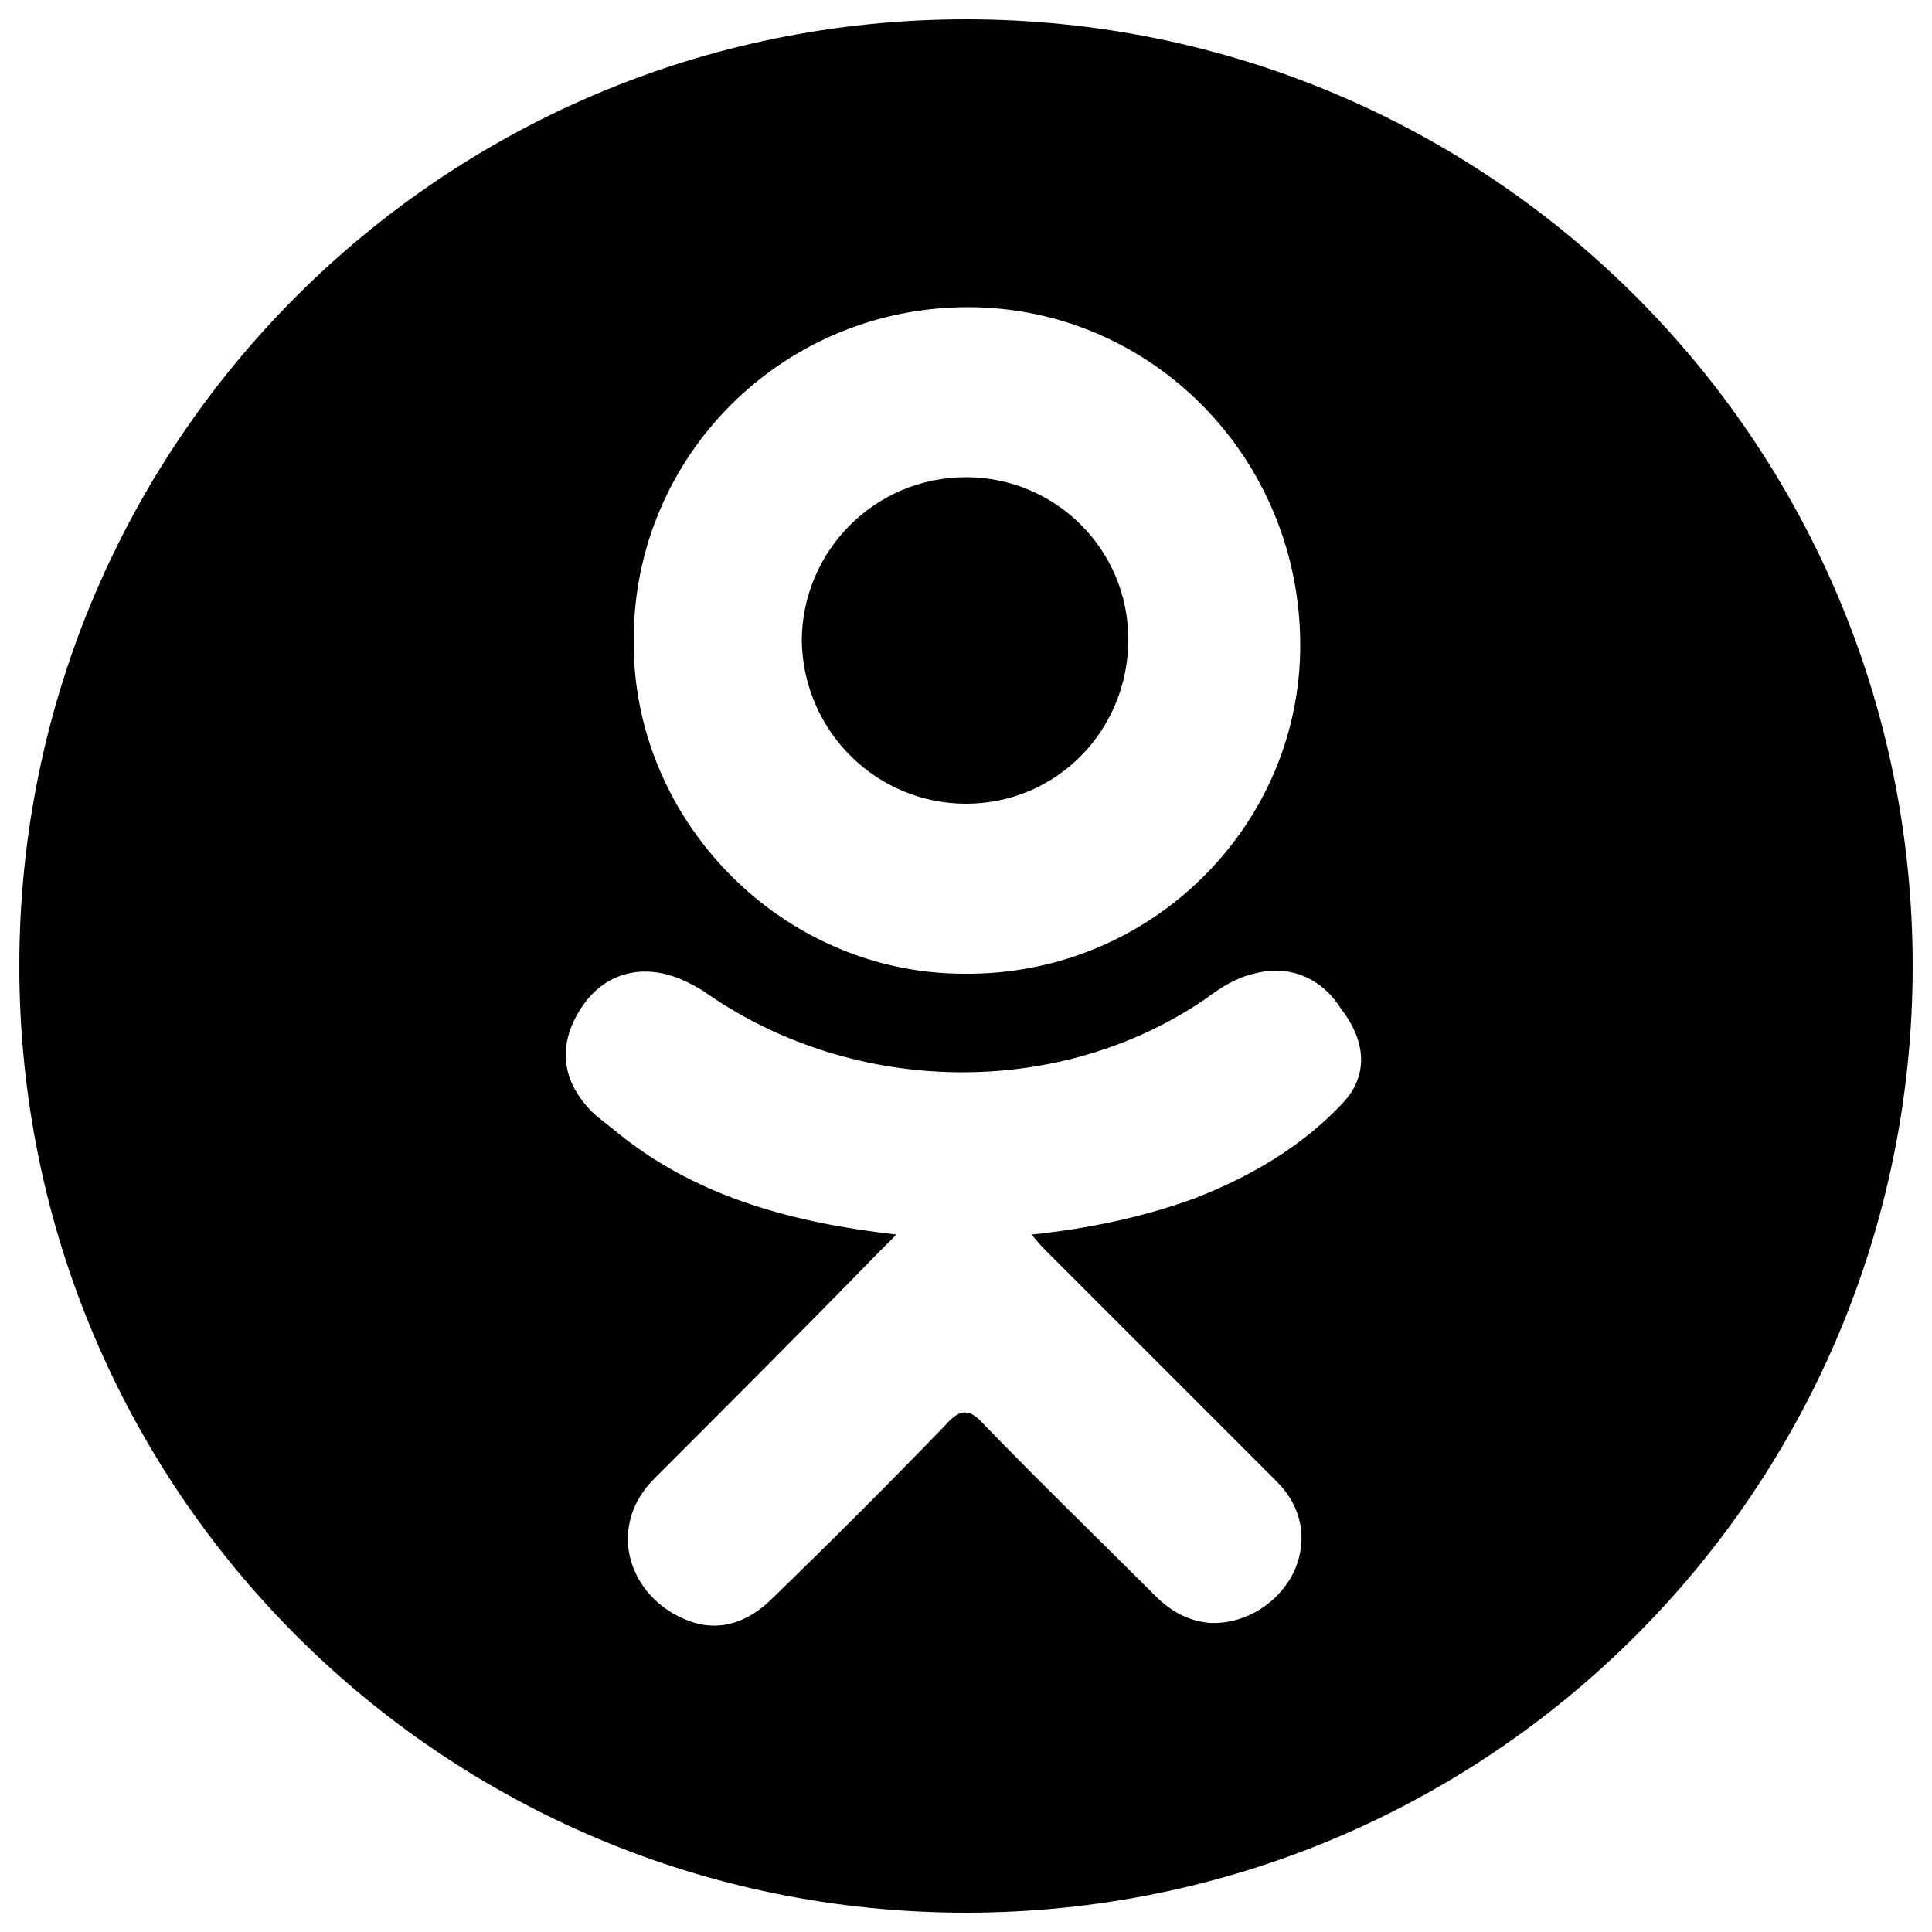<svg xmlns="http://www.w3.org/2000/svg" viewBox="0 0 100 100">
	<path d="M50,41.6c4.7,0,8.4-3.8,8.4-8.5c0-4.7-3.8-8.4-8.4-8.4c-4.7,0-8.5,3.8-8.5,8.5C41.6,37.9,45.4,41.6,50,41.6z M50,1C22.9,1,1,22.9,1,50s21.9,49,49,49s49-21.9,49-49S77.1,1,50,1z M50.1,15.9c9.5,0,17.2,7.8,17.2,17.5 c0,9.4-7.8,17.1-17.4,17c-9.4,0-17.2-7.9-17.1-17.3C32.8,23.6,40.5,15.9,50.1,15.9z M69.4,57.2c-2.1,2.2-4.7,3.7-7.5,4.8 c-2.7,1-5.6,1.6-8.5,1.9c0.4,0.5,0.6,0.7,0.9,1c3.9,3.9,7.9,7.9,11.8,11.8c1.3,1.3,1.6,3,0.9,4.6c-0.8,1.7-2.6,2.8-4.4,2.7 c-1.1-0.1-2-0.6-2.8-1.4c-3-3-6-5.9-8.9-8.9c-0.8-0.9-1.3-0.7-2,0.1c-3,3.1-6,6.1-9.1,9.1c-1.4,1.3-3,1.6-4.6,0.8 c-1.7-0.8-2.8-2.5-2.7-4.3c0.1-1.2,0.6-2.1,1.4-2.9c3.9-3.9,7.8-7.8,11.6-11.7c0.3-0.3,0.5-0.5,0.9-0.9c-5.3-0.6-10.1-1.9-14.1-5 c-0.5-0.4-1-0.8-1.5-1.2c-1.8-1.7-2-3.7-0.6-5.7c1.2-1.7,3.2-2.2,5.3-1.2c0.4,0.2,0.8,0.4,1.2,0.7c7.6,5.2,18.1,5.4,25.7,0.2 c0.8-0.6,1.6-1.1,2.5-1.3c1.8-0.5,3.5,0.2,4.5,1.8C70.8,54,70.8,55.8,69.4,57.2z"/>
</svg>
